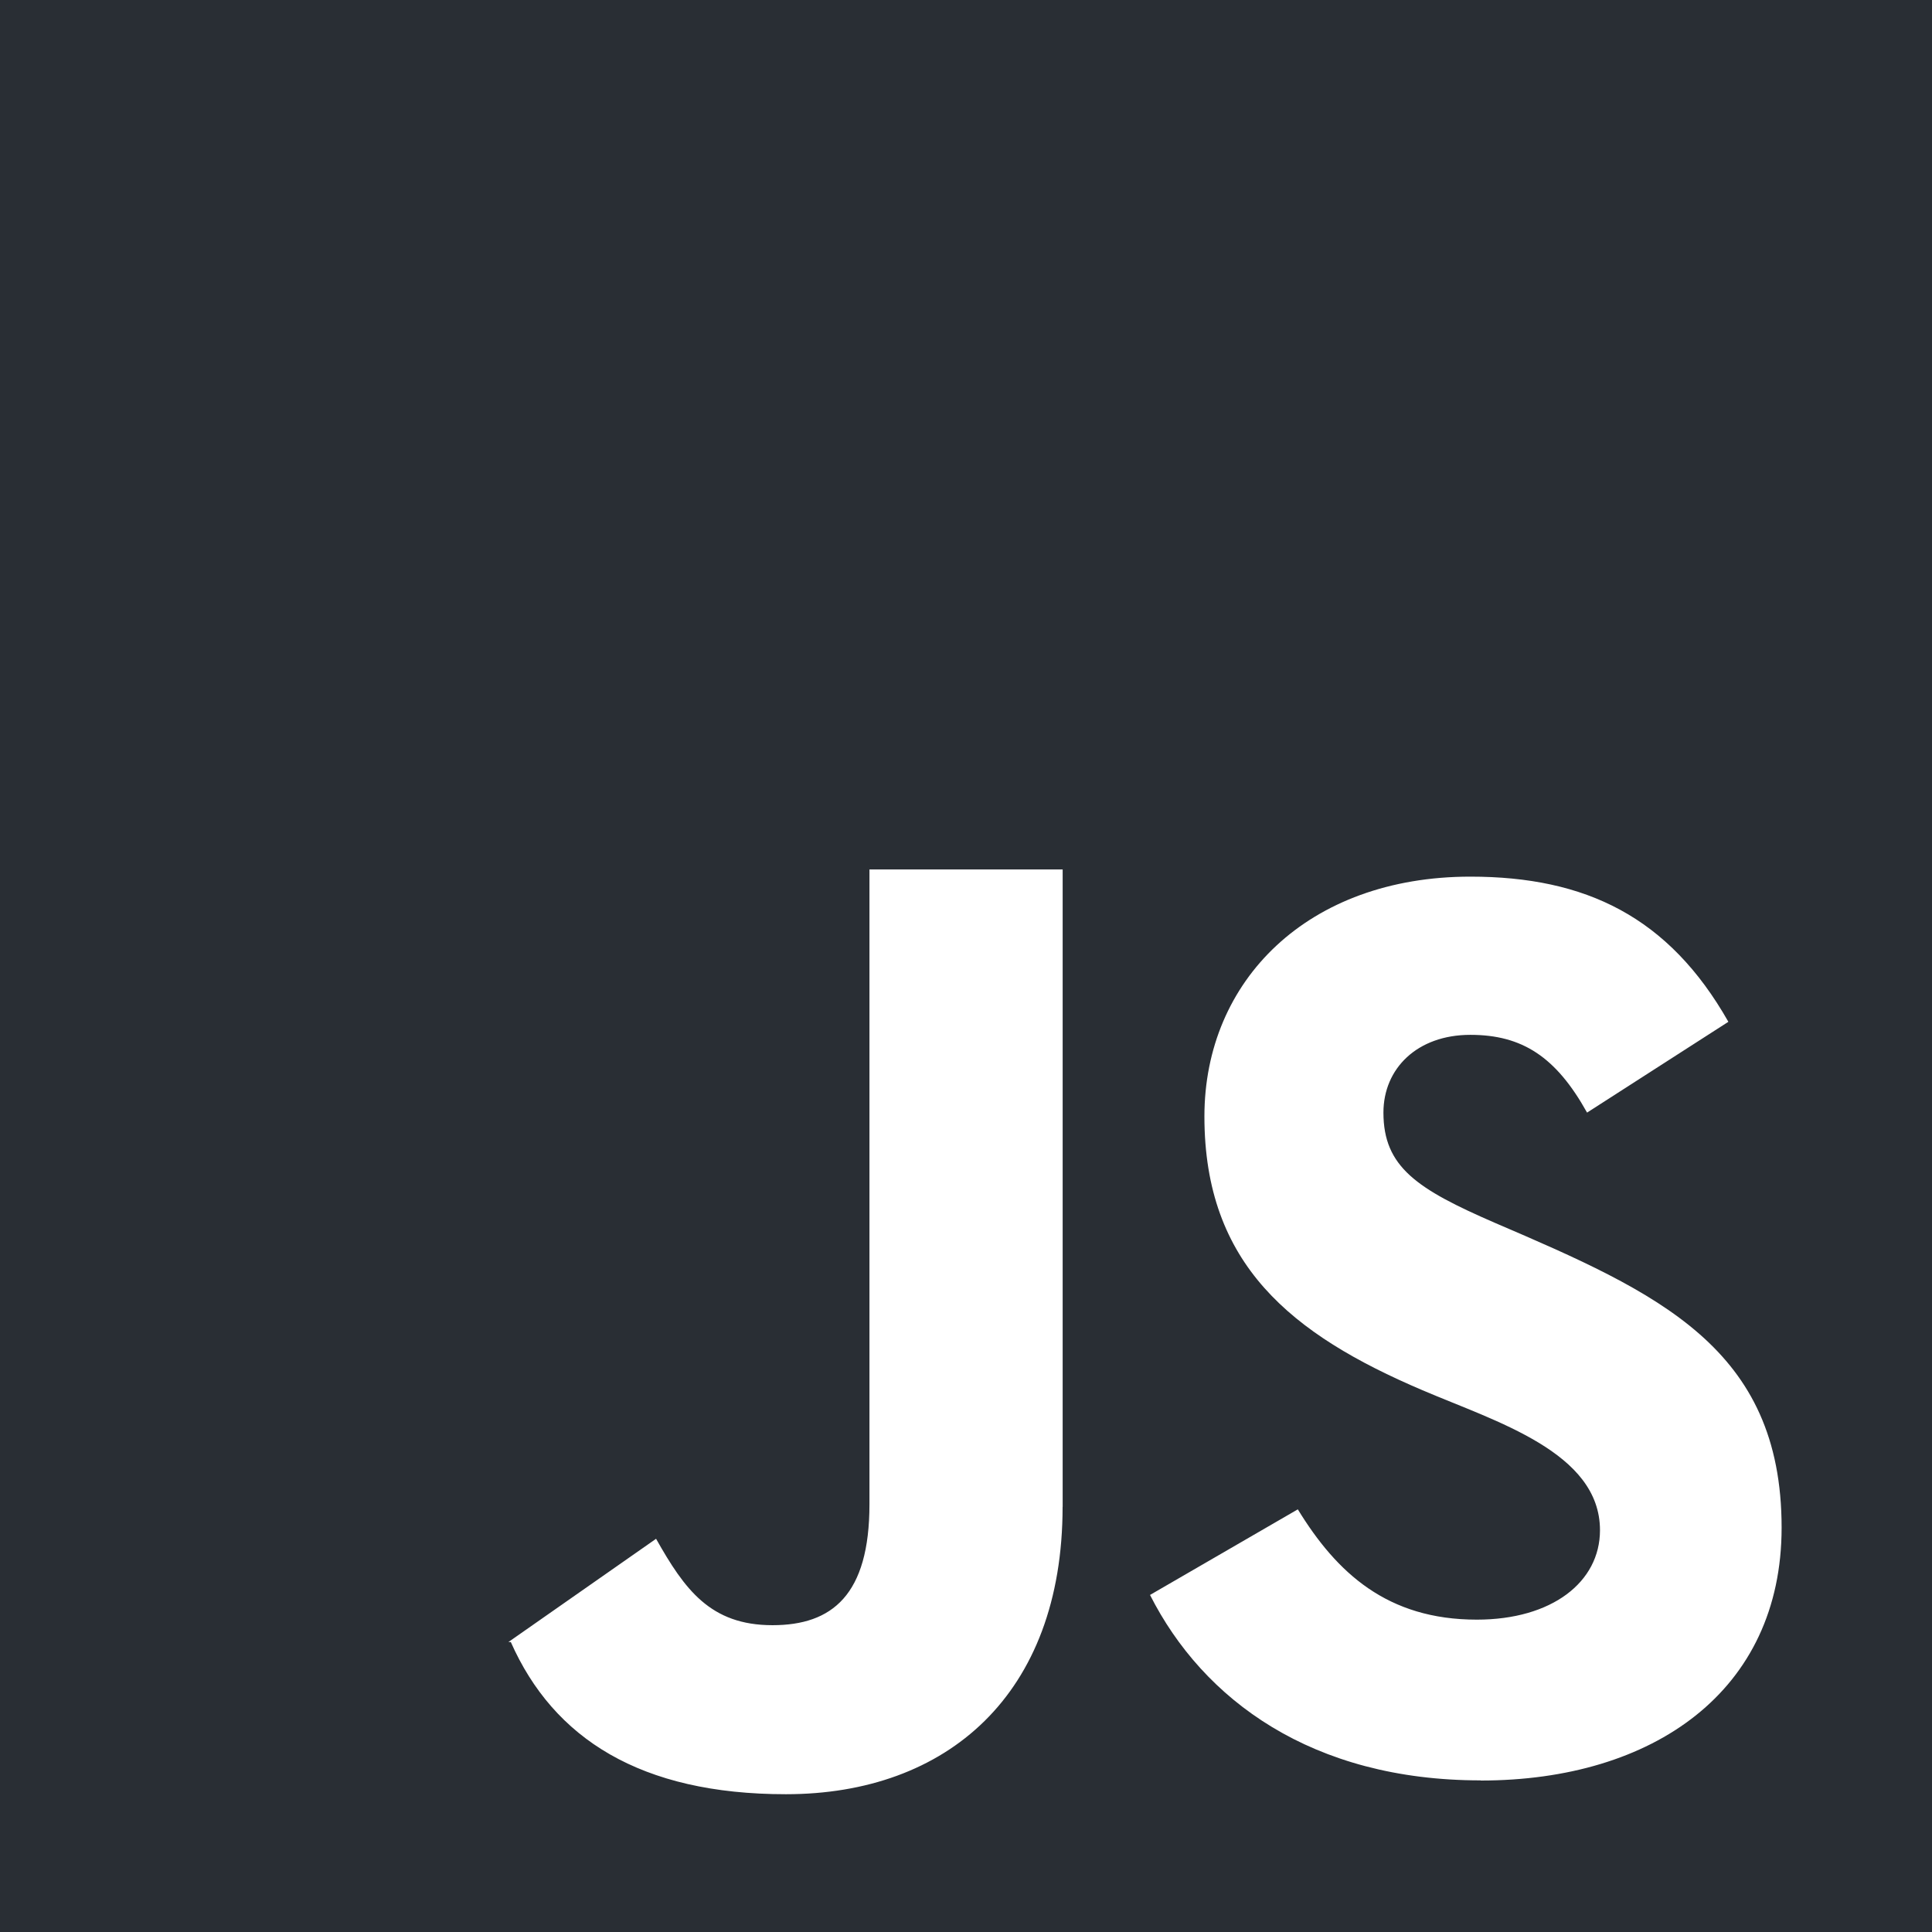 <svg xmlns="http://www.w3.org/2000/svg" width="112.108" height="112.11" viewBox="0 0 112.108 112.11">
  <path id="js1" d="M449.919,7422.31c-9.781,0-16.1-4.662-19.187-10.76l8.576-4.967c2.259,3.688,5.191,6.4,10.387,6.4,4.361,0,7.147-2.182,7.147-5.189,0-4.529-6.043-6.3-10.308-8.127-7.6-3.237-12.646-7.3-12.646-15.883,0-7.9,6.02-13.915,15.432-13.915,6.693,0,11.513,2.331,14.972,8.423l-8.2,5.269c-1.8-3.233-3.761-4.512-6.771-4.512-3.089,0-5.045,1.955-5.045,4.512,0,3.161,1.956,4.439,6.474,6.4,9.468,4.06,16.631,7.246,16.631,17.684,0,9.484-7.45,14.674-17.461,14.674Zm-24.26-15.879c0,10.912-6.721,16.682-16.054,16.682-8.43,0-13.481-3.223-15.964-8.829H393.5l8.57-5.993c1.654,2.933,3.145,5.014,6.754,5.014,3.464,0,5.628-1.754,5.628-7.018v-36.834h11.211v36.989ZM364,7431.11H476.108V7319H364Z" transform="translate(-364 -7319)" fill="#292e34" fill-rule="evenodd"/>
</svg>
